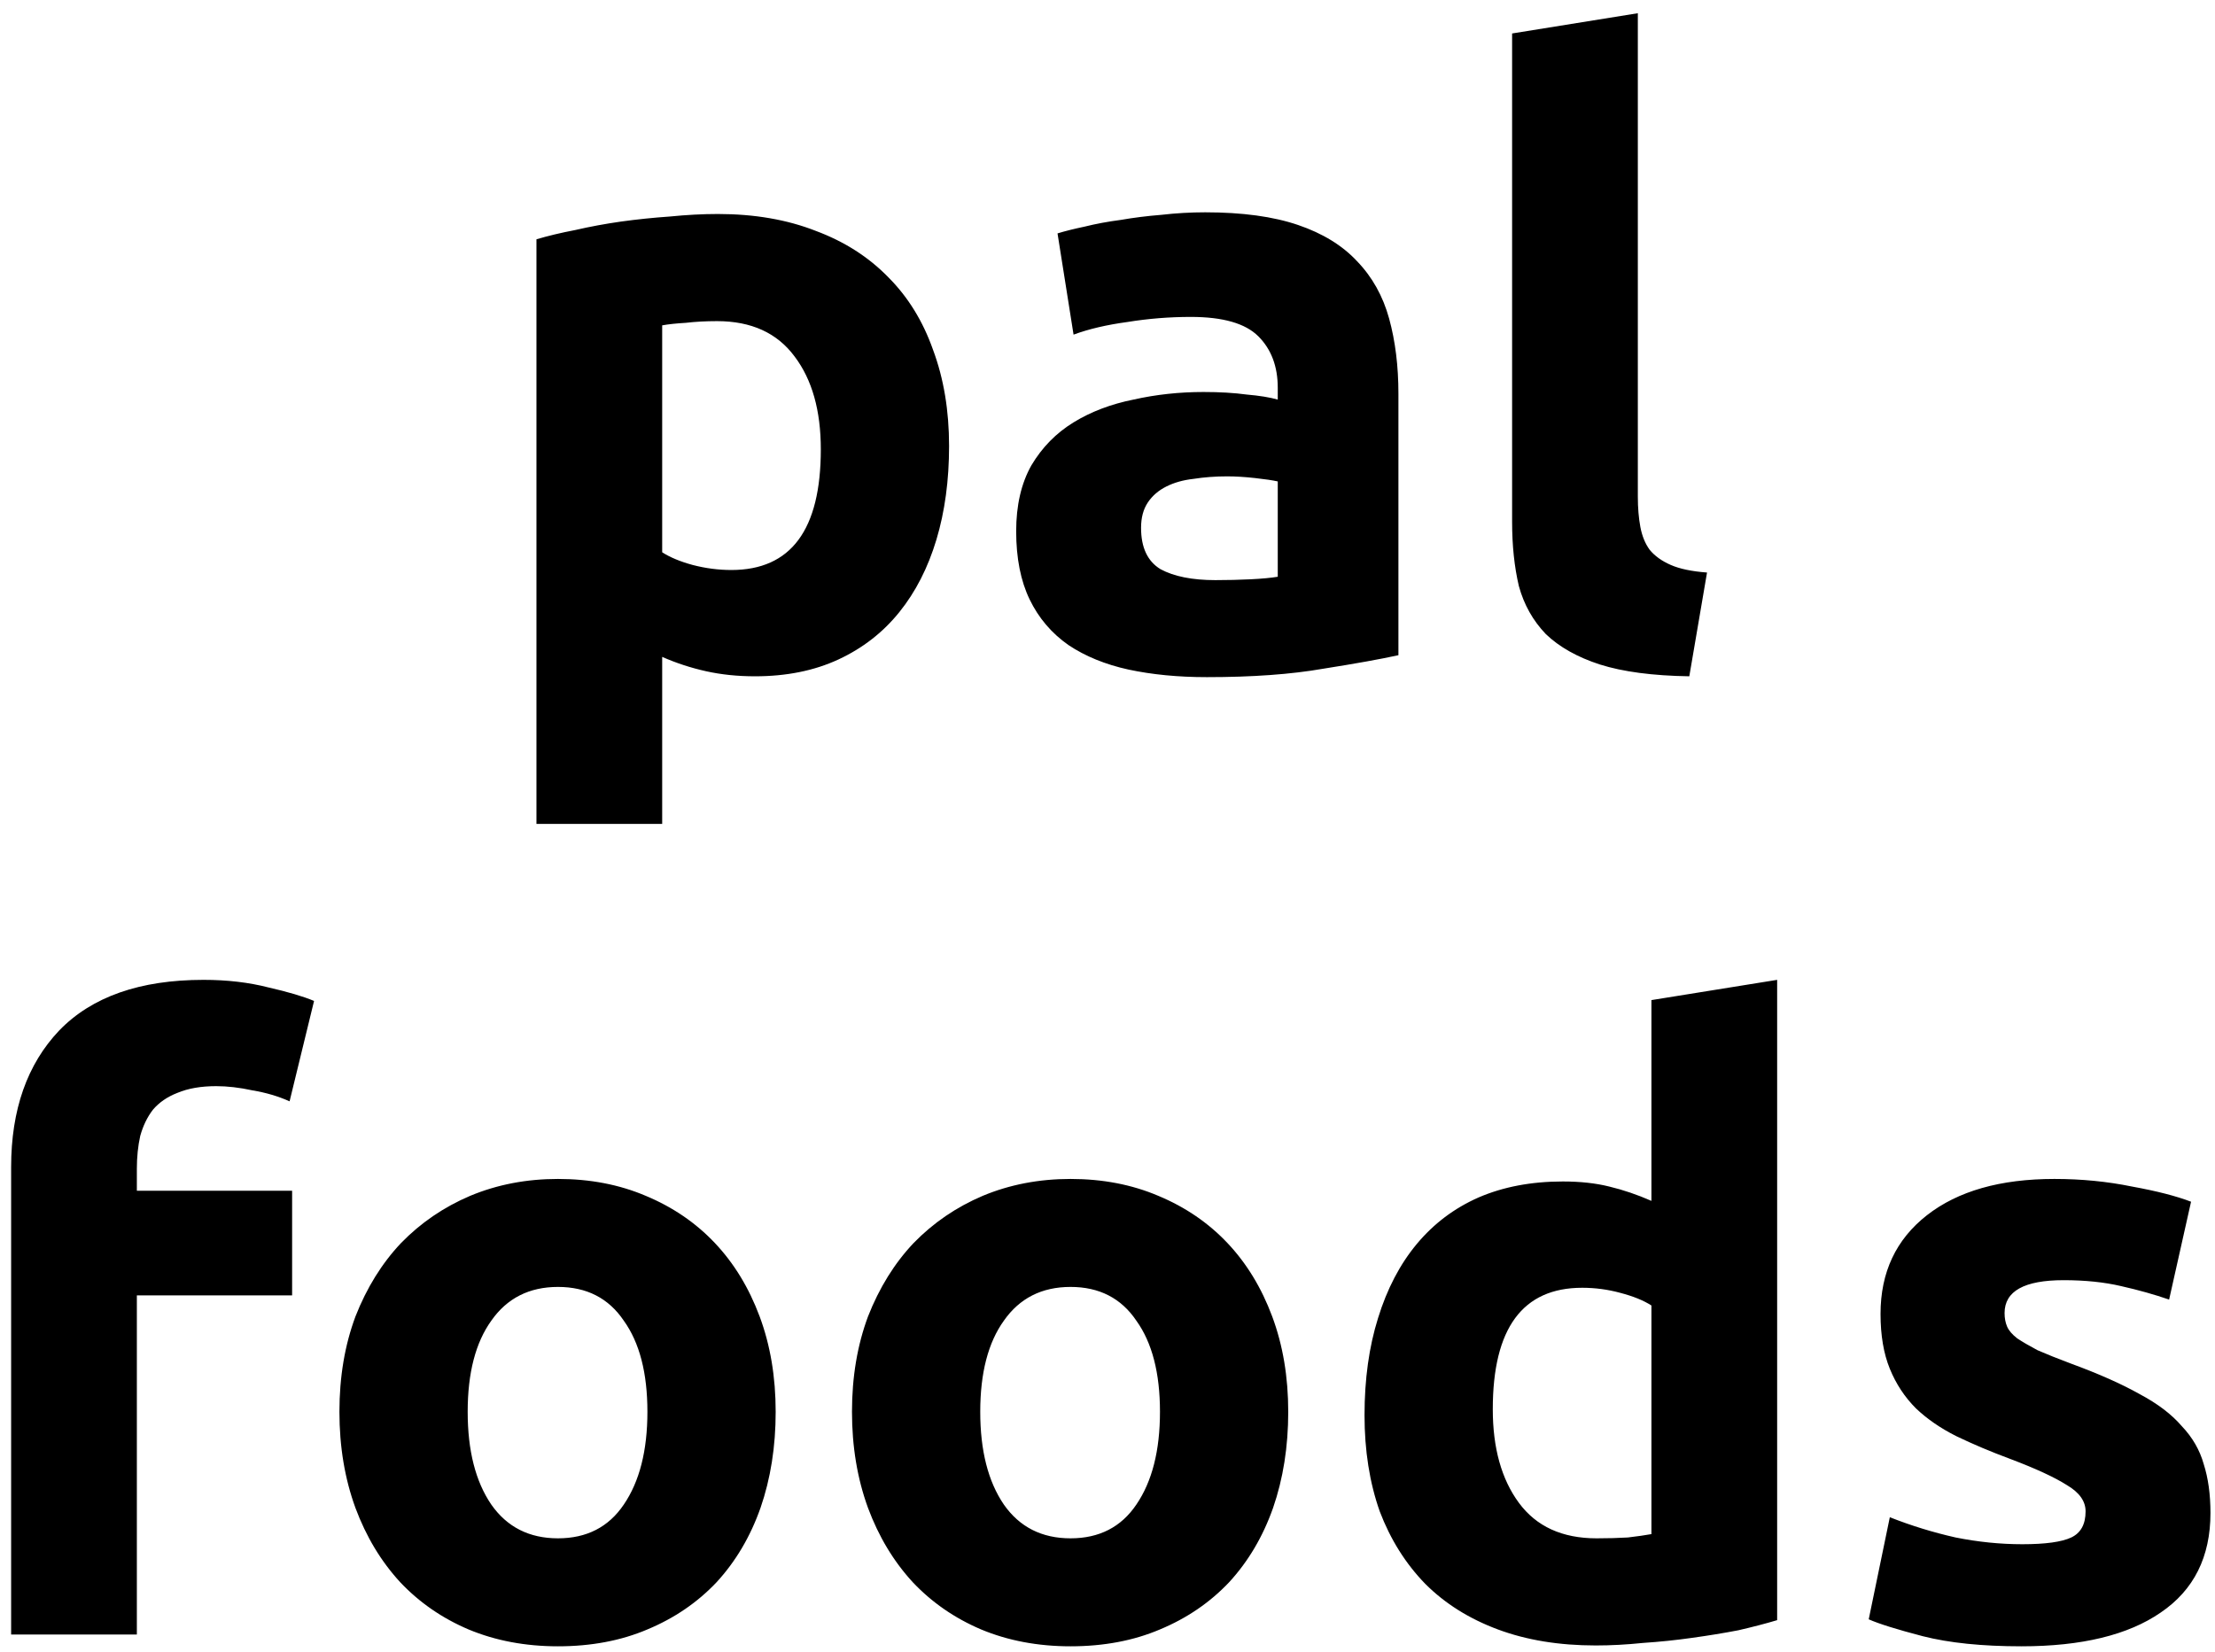 <svg width="126" height="94" viewBox="0 0 126 94" fill="none" xmlns="http://www.w3.org/2000/svg">
<path d="M46.692 25.568C46.692 23.36 46.196 21.6 45.204 20.288C44.212 18.944 42.74 18.272 40.788 18.272C40.148 18.272 39.556 18.304 39.012 18.368C38.468 18.4 38.02 18.448 37.668 18.512V31.424C38.116 31.712 38.692 31.952 39.396 32.144C40.132 32.336 40.868 32.432 41.604 32.432C44.996 32.432 46.692 30.144 46.692 25.568ZM53.988 25.376C53.988 27.328 53.748 29.104 53.268 30.704C52.788 32.304 52.084 33.68 51.156 34.832C50.228 35.984 49.076 36.88 47.7 37.52C46.324 38.16 44.74 38.48 42.948 38.48C41.956 38.48 41.028 38.384 40.164 38.192C39.3 38 38.468 37.728 37.668 37.376V46.88H30.516V13.616C31.156 13.424 31.892 13.248 32.724 13.088C33.556 12.896 34.42 12.736 35.316 12.608C36.244 12.48 37.172 12.384 38.1 12.32C39.06 12.224 39.972 12.176 40.836 12.176C42.916 12.176 44.772 12.496 46.404 13.136C48.036 13.744 49.412 14.624 50.532 15.776C51.652 16.896 52.5 18.272 53.076 19.904C53.684 21.536 53.988 23.36 53.988 25.376ZM69.133 33.008C69.837 33.008 70.509 32.992 71.149 32.96C71.789 32.928 72.301 32.88 72.685 32.816V27.392C72.397 27.328 71.965 27.264 71.389 27.2C70.813 27.136 70.285 27.104 69.805 27.104C69.133 27.104 68.493 27.152 67.885 27.248C67.309 27.312 66.797 27.456 66.349 27.68C65.901 27.904 65.549 28.208 65.293 28.592C65.037 28.976 64.909 29.456 64.909 30.032C64.909 31.152 65.277 31.936 66.013 32.384C66.781 32.8 67.821 33.008 69.133 33.008ZM68.557 12.08C70.669 12.08 72.429 12.32 73.837 12.8C75.245 13.28 76.365 13.968 77.197 14.864C78.061 15.76 78.669 16.848 79.021 18.128C79.373 19.408 79.549 20.832 79.549 22.4V37.28C78.525 37.504 77.101 37.76 75.277 38.048C73.453 38.368 71.245 38.528 68.653 38.528C67.021 38.528 65.533 38.384 64.189 38.096C62.877 37.808 61.741 37.344 60.781 36.704C59.821 36.032 59.085 35.168 58.573 34.112C58.061 33.056 57.805 31.76 57.805 30.224C57.805 28.752 58.093 27.504 58.669 26.48C59.277 25.456 60.077 24.64 61.069 24.032C62.061 23.424 63.197 22.992 64.477 22.736C65.757 22.448 67.085 22.304 68.461 22.304C69.389 22.304 70.205 22.352 70.909 22.448C71.645 22.512 72.237 22.608 72.685 22.736V22.064C72.685 20.848 72.317 19.872 71.581 19.136C70.845 18.4 69.565 18.032 67.741 18.032C66.525 18.032 65.325 18.128 64.141 18.32C62.957 18.48 61.933 18.72 61.069 19.04L60.157 13.28C60.573 13.152 61.085 13.024 61.693 12.896C62.333 12.736 63.021 12.608 63.757 12.512C64.493 12.384 65.261 12.288 66.061 12.224C66.893 12.128 67.725 12.08 68.557 12.08ZM96.096 38.48C94.016 38.448 92.32 38.224 91.008 37.808C89.728 37.392 88.704 36.816 87.936 36.08C87.2 35.312 86.688 34.4 86.4 33.344C86.144 32.256 86.016 31.04 86.016 29.696V1.904L93.168 0.752V28.256C93.168 28.896 93.216 29.472 93.312 29.984C93.408 30.496 93.584 30.928 93.84 31.28C94.128 31.632 94.528 31.92 95.04 32.144C95.552 32.368 96.24 32.512 97.104 32.576L96.096 38.48ZM11.577 55.752C12.921 55.752 14.153 55.896 15.273 56.184C16.393 56.44 17.257 56.696 17.865 56.952L16.473 62.664C15.833 62.376 15.129 62.168 14.361 62.04C13.625 61.88 12.937 61.8 12.297 61.8C11.433 61.8 10.697 61.928 10.089 62.184C9.513 62.408 9.049 62.728 8.697 63.144C8.377 63.56 8.137 64.056 7.977 64.632C7.849 65.208 7.785 65.832 7.785 66.504V67.752H16.617V73.704H7.785V93H0.633V66.408C0.633 63.144 1.545 60.552 3.369 58.632C5.225 56.712 7.961 55.752 11.577 55.752ZM44.124 80.328C44.124 82.312 43.836 84.136 43.26 85.8C42.684 87.432 41.852 88.84 40.764 90.024C39.676 91.176 38.364 92.072 36.828 92.712C35.324 93.352 33.628 93.672 31.74 93.672C29.884 93.672 28.188 93.352 26.652 92.712C25.148 92.072 23.852 91.176 22.764 90.024C21.676 88.84 20.828 87.432 20.22 85.8C19.612 84.136 19.308 82.312 19.308 80.328C19.308 78.344 19.612 76.536 20.22 74.904C20.86 73.272 21.724 71.88 22.812 70.728C23.932 69.576 25.244 68.68 26.748 68.04C28.284 67.4 29.948 67.08 31.74 67.08C33.564 67.08 35.228 67.4 36.732 68.04C38.268 68.68 39.58 69.576 40.668 70.728C41.756 71.88 42.604 73.272 43.212 74.904C43.82 76.536 44.124 78.344 44.124 80.328ZM36.828 80.328C36.828 78.12 36.38 76.392 35.484 75.144C34.62 73.864 33.372 73.224 31.74 73.224C30.108 73.224 28.844 73.864 27.948 75.144C27.052 76.392 26.604 78.12 26.604 80.328C26.604 82.536 27.052 84.296 27.948 85.608C28.844 86.888 30.108 87.528 31.74 87.528C33.372 87.528 34.62 86.888 35.484 85.608C36.38 84.296 36.828 82.536 36.828 80.328ZM73.281 80.328C73.281 82.312 72.993 84.136 72.417 85.8C71.841 87.432 71.009 88.84 69.921 90.024C68.833 91.176 67.521 92.072 65.985 92.712C64.481 93.352 62.785 93.672 60.897 93.672C59.041 93.672 57.345 93.352 55.809 92.712C54.305 92.072 53.009 91.176 51.921 90.024C50.833 88.84 49.985 87.432 49.377 85.8C48.769 84.136 48.465 82.312 48.465 80.328C48.465 78.344 48.769 76.536 49.377 74.904C50.017 73.272 50.881 71.88 51.969 70.728C53.089 69.576 54.401 68.68 55.905 68.04C57.441 67.4 59.105 67.08 60.897 67.08C62.721 67.08 64.385 67.4 65.889 68.04C67.425 68.68 68.737 69.576 69.825 70.728C70.913 71.88 71.761 73.272 72.369 74.904C72.977 76.536 73.281 78.344 73.281 80.328ZM65.985 80.328C65.985 78.12 65.537 76.392 64.641 75.144C63.777 73.864 62.529 73.224 60.897 73.224C59.265 73.224 58.001 73.864 57.105 75.144C56.209 76.392 55.761 78.12 55.761 80.328C55.761 82.536 56.209 84.296 57.105 85.608C58.001 86.888 59.265 87.528 60.897 87.528C62.529 87.528 63.777 86.888 64.641 85.608C65.537 84.296 65.985 82.536 65.985 80.328ZM84.917 80.184C84.917 82.392 85.413 84.168 86.405 85.512C87.397 86.856 88.869 87.528 90.821 87.528C91.461 87.528 92.053 87.512 92.597 87.48C93.141 87.416 93.589 87.352 93.941 87.288V74.28C93.493 73.992 92.901 73.752 92.165 73.56C91.461 73.368 90.741 73.272 90.005 73.272C86.613 73.272 84.917 75.576 84.917 80.184ZM101.093 92.184C100.453 92.376 99.717 92.568 98.885 92.76C98.053 92.92 97.173 93.064 96.245 93.192C95.349 93.32 94.421 93.416 93.461 93.48C92.533 93.576 91.637 93.624 90.773 93.624C88.693 93.624 86.837 93.32 85.205 92.712C83.573 92.104 82.197 91.24 81.077 90.12C79.957 88.968 79.093 87.592 78.485 85.992C77.909 84.36 77.621 82.536 77.621 80.52C77.621 78.472 77.877 76.632 78.389 75C78.901 73.336 79.637 71.928 80.597 70.776C81.557 69.624 82.725 68.744 84.101 68.136C85.509 67.528 87.109 67.224 88.901 67.224C89.893 67.224 90.773 67.32 91.541 67.512C92.341 67.704 93.141 67.976 93.941 68.328V56.904L101.093 55.752V92.184ZM115.038 87.864C116.35 87.864 117.278 87.736 117.822 87.48C118.366 87.224 118.638 86.728 118.638 85.992C118.638 85.416 118.286 84.92 117.582 84.504C116.878 84.056 115.806 83.56 114.366 83.016C113.246 82.6 112.222 82.168 111.294 81.72C110.398 81.272 109.63 80.744 108.99 80.136C108.35 79.496 107.854 78.744 107.502 77.88C107.15 77.016 106.974 75.976 106.974 74.76C106.974 72.392 107.854 70.52 109.614 69.144C111.374 67.768 113.79 67.08 116.862 67.08C118.398 67.08 119.87 67.224 121.278 67.512C122.686 67.768 123.806 68.056 124.638 68.376L123.39 73.944C122.558 73.656 121.646 73.4 120.654 73.176C119.694 72.952 118.606 72.84 117.39 72.84C115.15 72.84 114.03 73.464 114.03 74.712C114.03 75 114.078 75.256 114.174 75.48C114.27 75.704 114.462 75.928 114.75 76.152C115.038 76.344 115.422 76.568 115.902 76.824C116.414 77.048 117.054 77.304 117.822 77.592C119.39 78.168 120.686 78.744 121.71 79.32C122.734 79.864 123.534 80.472 124.11 81.144C124.718 81.784 125.134 82.504 125.358 83.304C125.614 84.104 125.742 85.032 125.742 86.088C125.742 88.584 124.798 90.472 122.91 91.752C121.054 93.032 118.414 93.672 114.99 93.672C112.75 93.672 110.878 93.48 109.374 93.096C107.902 92.712 106.878 92.392 106.302 92.136L107.502 86.328C108.718 86.808 109.966 87.192 111.246 87.48C112.526 87.736 113.79 87.864 115.038 87.864Z" fill="black"/>
</svg>
